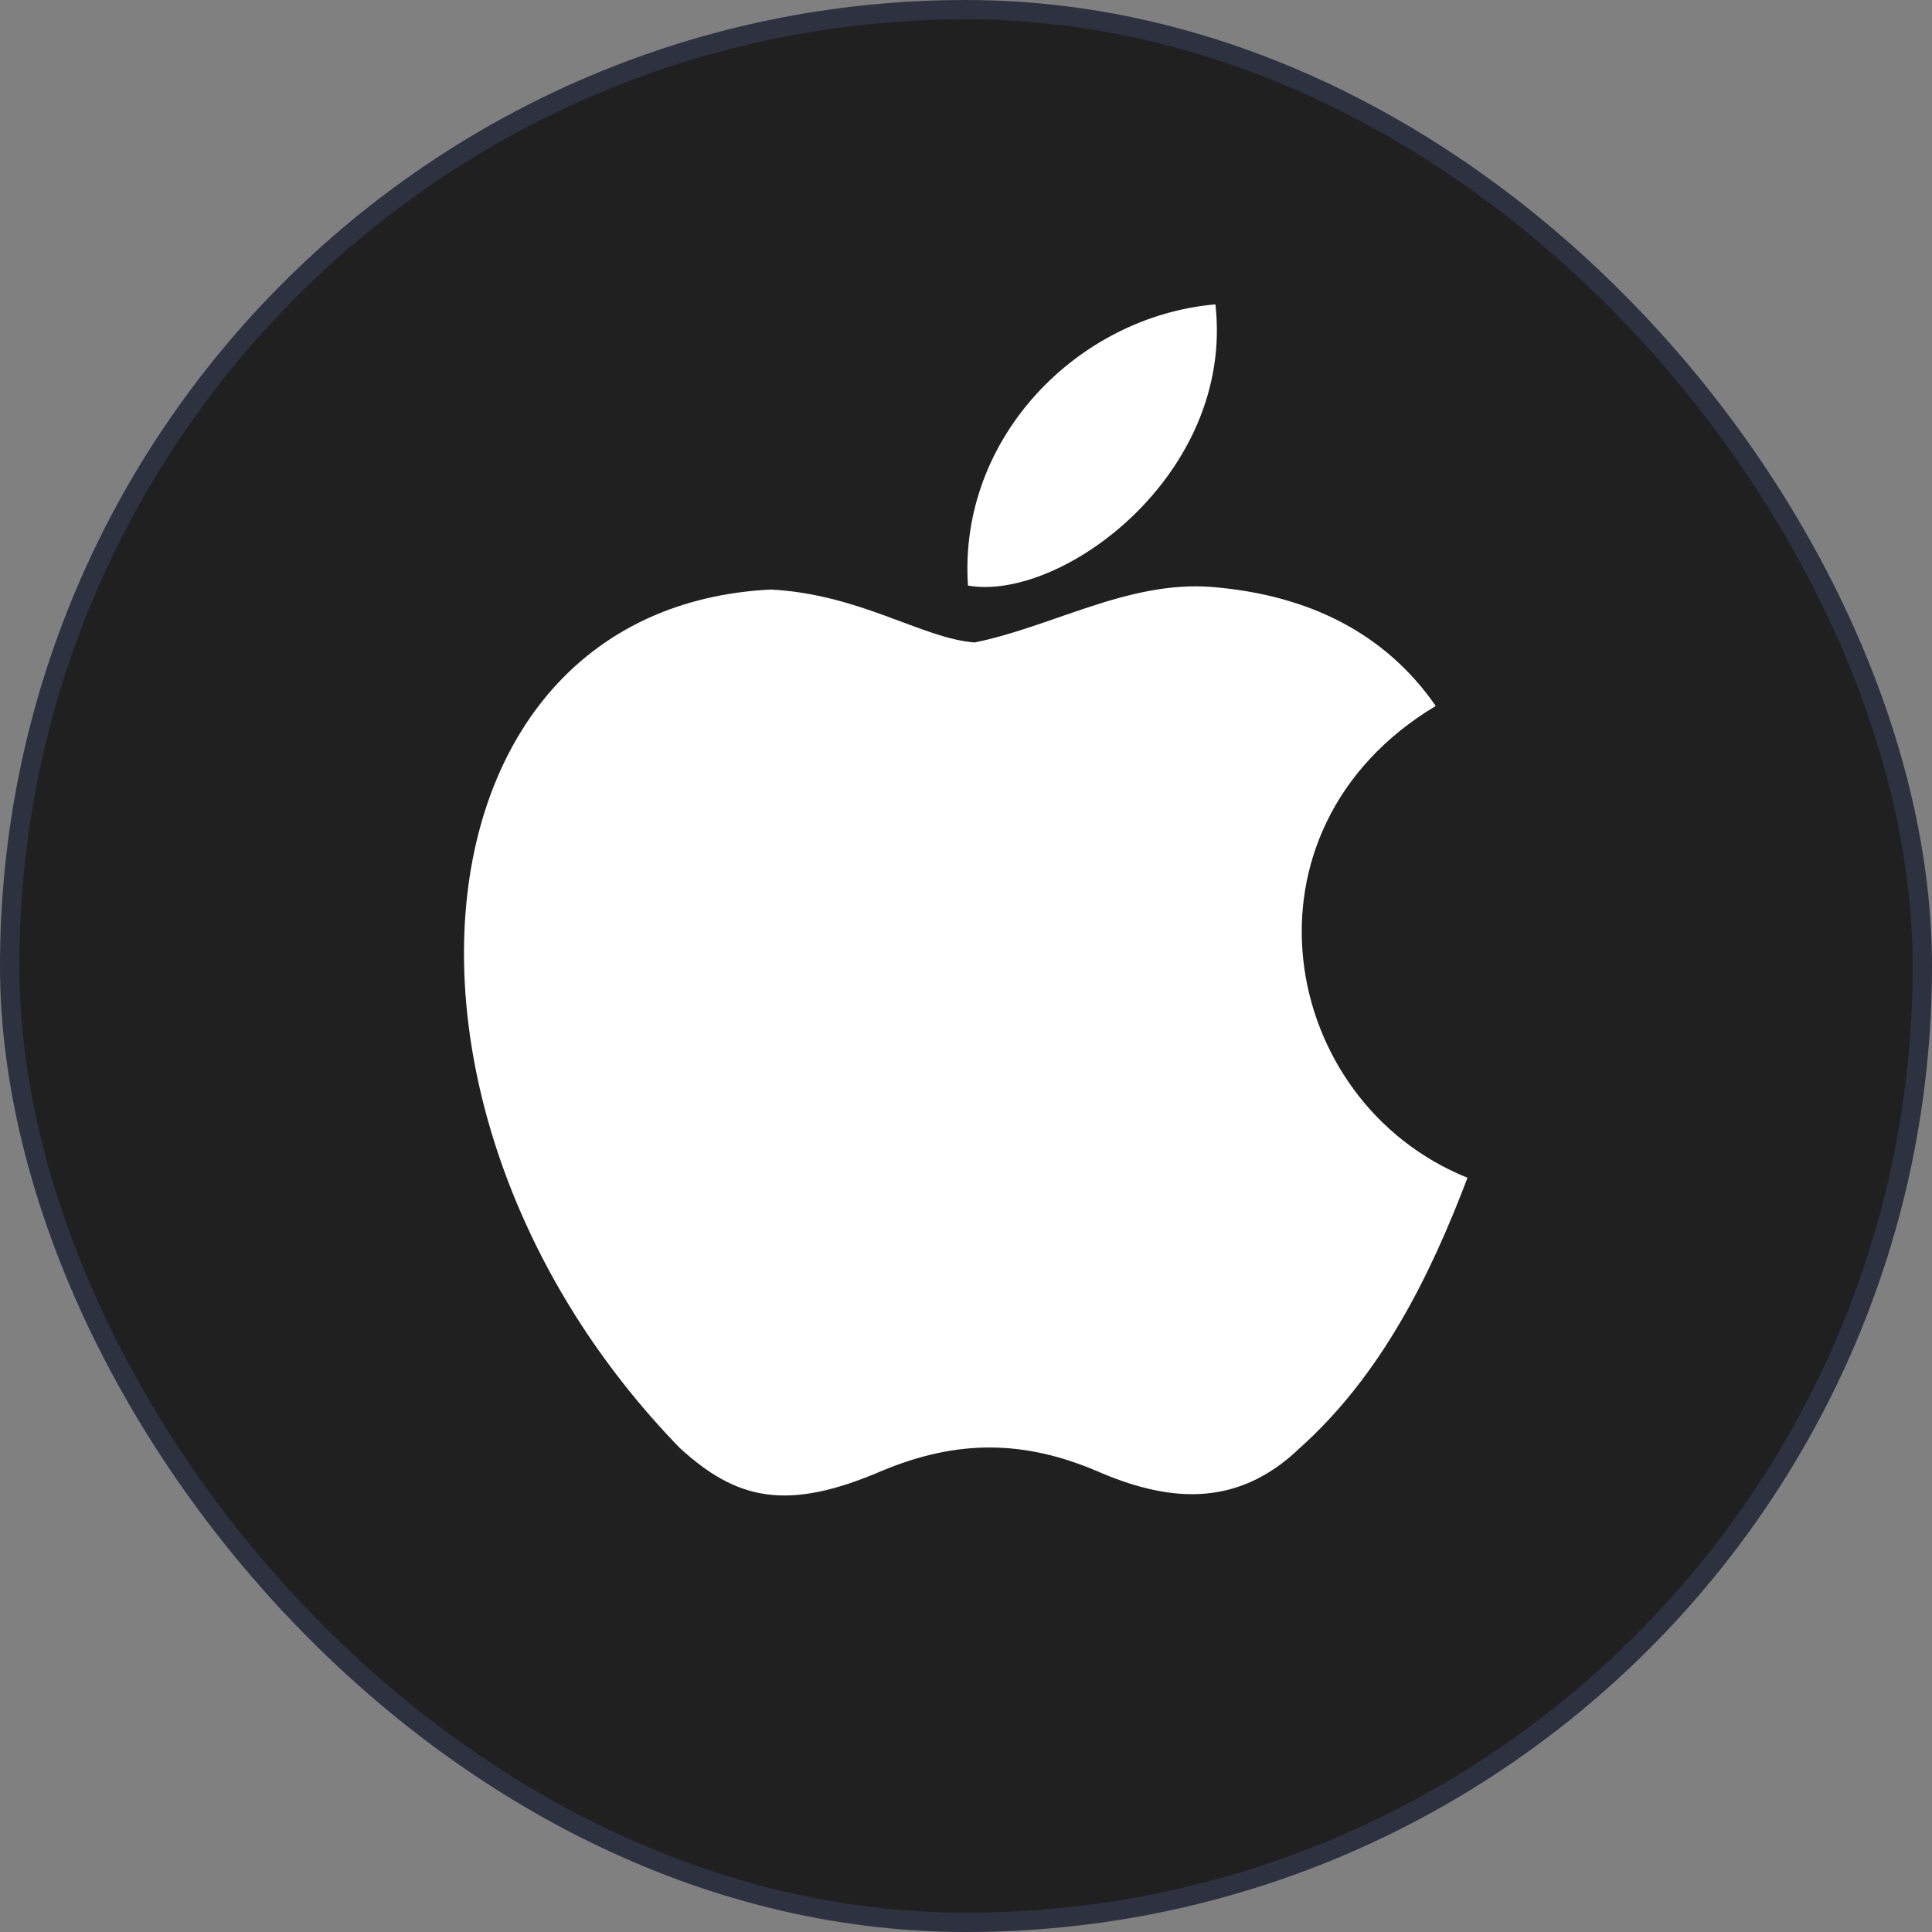 <svg width="50" height="50" viewBox="0 0 50 50" fill="none" xmlns="http://www.w3.org/2000/svg">
<rect x="0" y="0" width="50" height="50" fill="#808080" stroke="none"/>
<rect x="0.25" y="0.25" width="49.5" height="49.5" rx="24.75" fill="#202020"/>
<rect x="0.25" y="0.25" width="49.5" height="49.5" rx="24.75" stroke="#2E3240" stroke-width="0.5"/>
<path d="M33.647 37.466C31.969 39.093 30.137 38.836 28.373 38.065C26.507 37.277 24.794 37.243 22.825 38.065C20.36 39.127 19.058 38.819 17.585 37.466C9.229 28.853 10.462 15.736 19.948 15.257C22.26 15.377 23.87 16.524 25.223 16.627C27.243 16.216 29.178 15.034 31.335 15.188C33.921 15.394 35.873 16.421 37.157 18.27C31.815 21.473 33.082 28.51 37.979 30.48C37.003 33.048 35.736 35.599 33.63 37.483L33.647 37.466ZM25.051 15.154C24.794 11.336 27.894 8.185 31.455 7.877C31.952 12.294 27.448 15.582 25.051 15.154Z" fill="white"/>
</svg>

